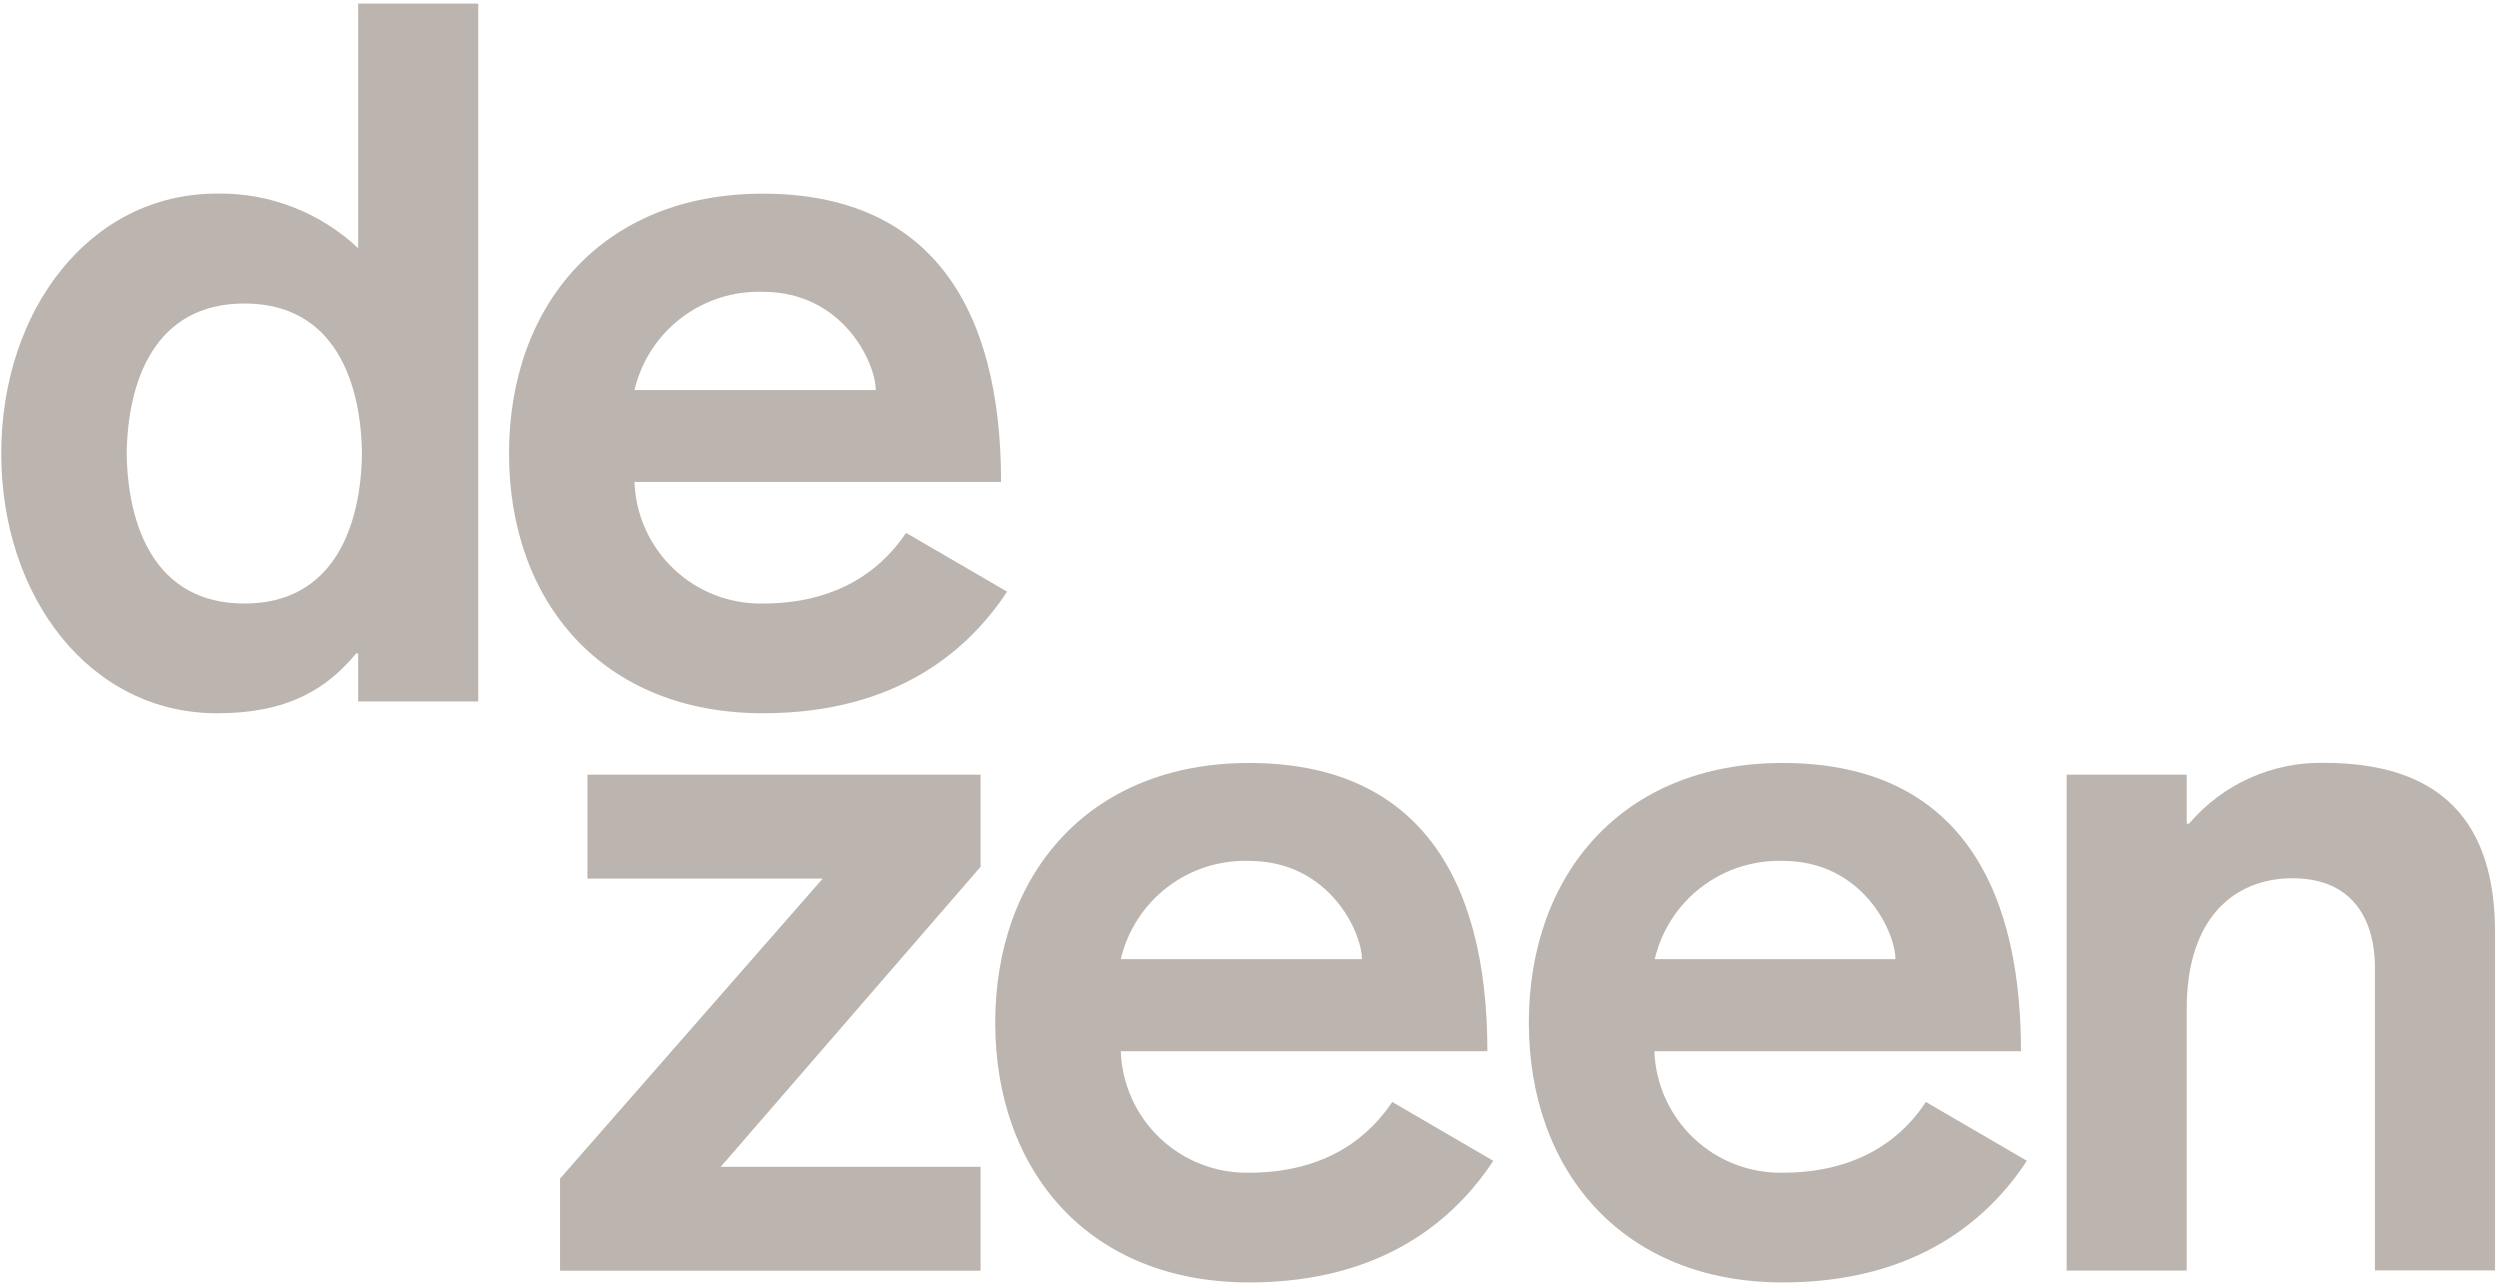 <svg width="391" height="201" viewBox="0 0 391 201" fill="none" xmlns="http://www.w3.org/2000/svg">
<g clip-path="url(#clip0_4482_65)">
<path d="M56.014 38.813C50.046 33.202 42.126 30.14 33.936 30.276C13.992 30.276 0.196 48.546 0.196 70.931C0.196 93.317 13.992 111.553 33.936 111.553C45.12 111.553 51.114 107.711 55.707 102.196H56.014V109.709H74.797V0.565H56.014V38.813ZM38.222 94.392C24.118 94.392 19.969 82.115 19.815 70.931C19.969 59.73 24.101 47.47 38.222 47.47C52.343 47.47 56.458 59.73 56.612 70.931C56.458 82.115 52.326 94.392 38.222 94.392Z" fill="#BCB5AF"/>
<path d="M141.713 83.345C139.869 85.957 134.047 94.392 119.328 94.392C114.152 94.494 109.143 92.557 105.383 88.998C101.623 85.439 99.413 80.545 99.231 75.371H156.569C156.569 47.624 145.231 30.293 119.311 30.293C94.176 30.276 79.611 47.778 79.611 70.931C79.611 94.085 94.176 111.553 119.328 111.553C140.484 111.553 151.668 101.427 157.508 92.531L141.713 83.345ZM119.328 45.643C131.895 45.643 136.966 56.827 136.966 61.011H99.231C100.289 56.522 102.87 52.538 106.534 49.736C110.197 46.935 114.718 45.488 119.328 45.643Z" fill="#BCB5AF"/>
<path d="M153.364 135.565V121.154H91.877V137.411H128.674L87.591 184.332V198.743H153.364V182.488H112.726L153.364 135.565Z" fill="#BCB5AF"/>
<path d="M195.369 183.411C190.197 183.513 185.193 181.577 181.436 178.022C177.68 174.466 175.471 169.576 175.289 164.407H232.627C232.627 136.66 221.289 119.329 195.369 119.329C170.217 119.329 155.652 136.814 155.652 159.95C155.652 183.087 170.217 200.572 195.369 200.572C216.525 200.572 227.709 190.446 233.549 181.55L217.754 172.347C215.91 174.976 210.088 183.411 195.369 183.411ZM195.369 134.645C207.936 134.645 213.007 145.846 213.007 150.013H175.289C176.347 145.527 178.925 141.545 182.585 138.744C186.245 135.943 190.762 134.494 195.369 134.645Z" fill="#BCB5AF"/>
<path d="M278.826 183.411C273.656 183.509 268.654 181.572 264.899 178.017C261.143 174.462 258.933 169.575 258.746 164.407H316.084C316.084 136.66 304.729 119.329 278.826 119.329C253.675 119.329 239.11 136.814 239.11 159.95C239.11 183.087 253.743 200.572 278.826 200.572C299.982 200.572 311.167 190.446 317.006 181.55L301.212 172.347C299.436 174.976 293.596 183.411 278.826 183.411ZM278.826 134.645C291.394 134.645 296.448 145.846 296.448 150.013H258.797C259.854 145.535 262.424 141.561 266.074 138.76C269.724 135.96 274.228 134.506 278.826 134.645Z" fill="#BCB5AF"/>
<path d="M363.519 119.311C359.507 119.225 355.527 120.035 351.868 121.68C348.209 123.325 344.962 125.765 342.363 128.822H342.004V121.155H323.222V198.727H342.004V157.747C342.004 143.489 349.517 137.359 358.567 137.359C368.231 137.359 371.442 144.189 371.442 151.309V198.693H390.224V145.692C390.19 128.668 381.909 119.311 363.519 119.311Z" fill="#BCB5AF"/>
</g>
<defs>
<clipPath id="clip0_4482_65">
<rect width="390.028" height="200" fill="white" transform="translate(0.196 0.565)"/>
</clipPath>
</defs>
</svg>

